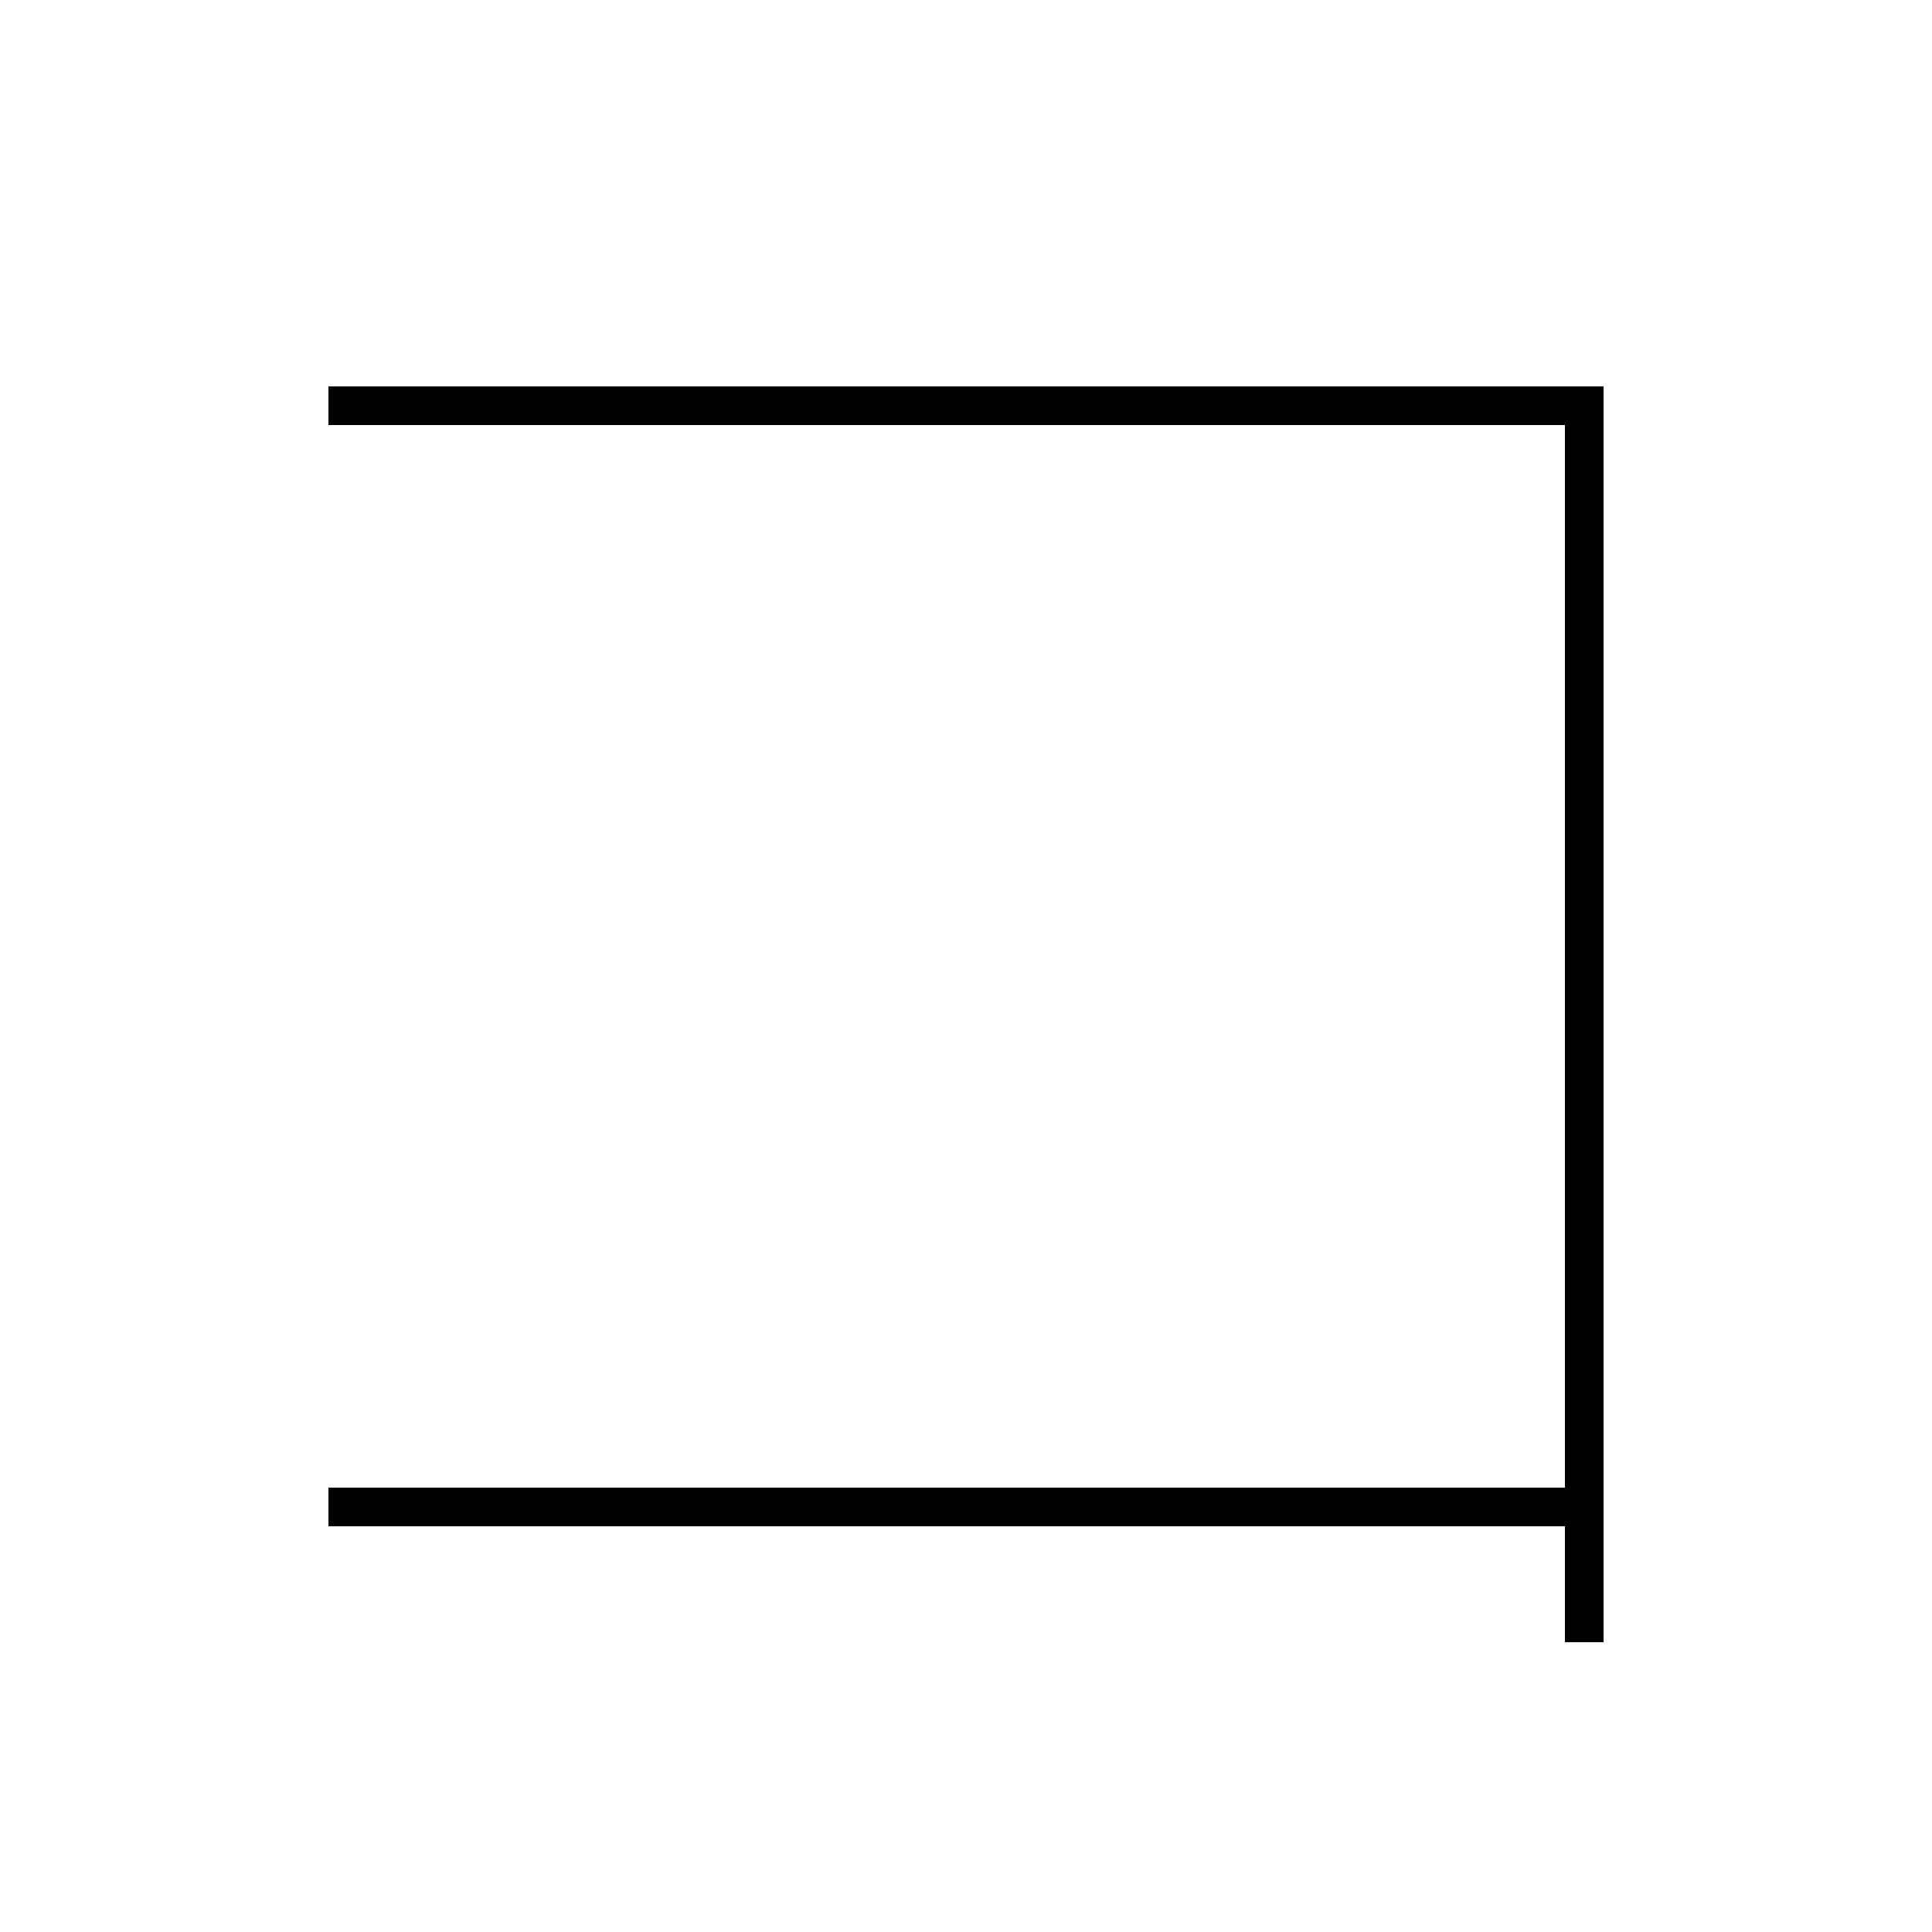 <?xml version='1.0' encoding='utf-8'?>
<svg xmlns="http://www.w3.org/2000/svg" height="100px" version="1.0" viewBox="0 0 100 100" width="100px" x="0px" y="0px">
<line fill="none" stroke="#000000" stroke-width="2" x1="17" x2="82" y1="78" y2="78" /><polyline fill="none" points="82,85 82,21 17,21" stroke="#000000" stroke-width="2" /></svg>